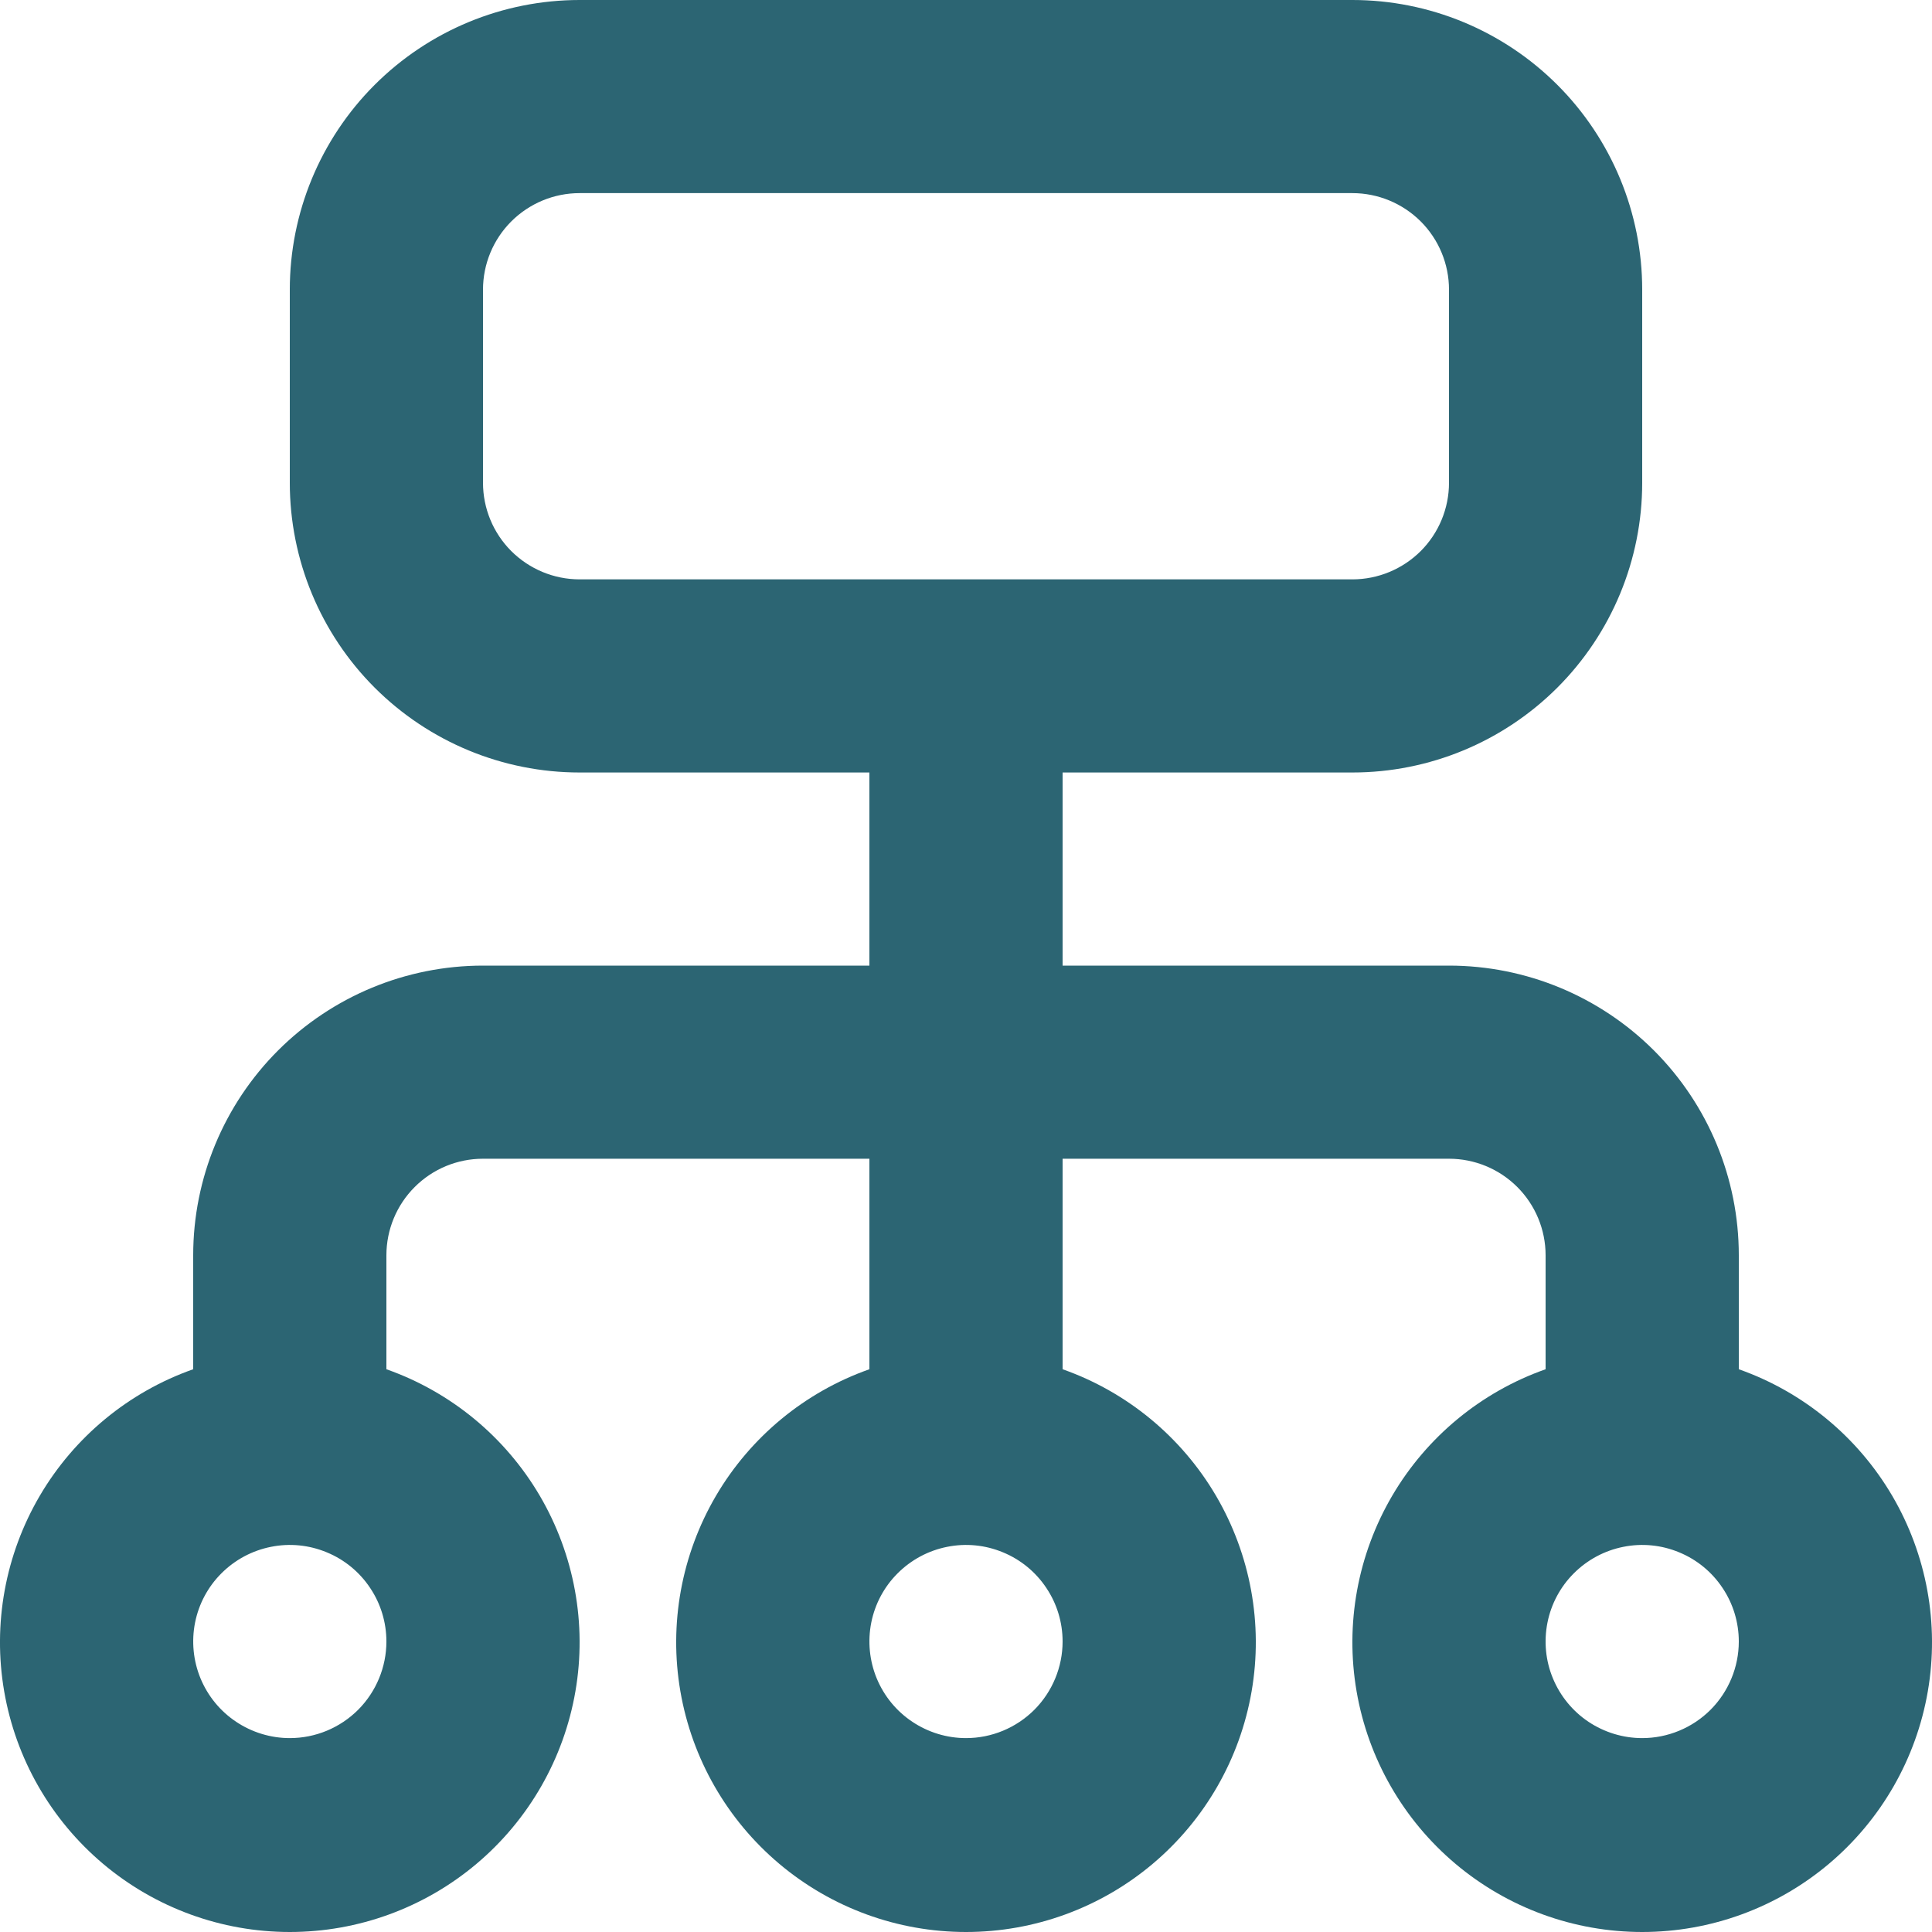 <svg width="25" height="25" viewBox="0 0 25 25" fill="none" xmlns="http://www.w3.org/2000/svg">
<path d="M22.5 17.718V16.243C22.5 15.249 22.105 14.296 21.402 13.593C20.698 12.89 19.745 12.495 18.75 12.495H13.75V9.996H17.5C18.495 9.996 19.448 9.601 20.152 8.898C20.855 8.195 21.25 7.242 21.25 6.247V3.748C21.25 2.754 20.855 1.801 20.152 1.098C19.448 0.395 18.495 0 17.5 0H7.5C6.505 0 5.552 0.395 4.848 1.098C4.145 1.801 3.75 2.754 3.75 3.748V6.247C3.75 7.242 4.145 8.195 4.848 8.898C5.552 9.601 6.505 9.996 7.5 9.996H11.25V12.495H6.25C5.255 12.495 4.302 12.89 3.598 13.593C2.895 14.296 2.5 15.249 2.5 16.243V17.718C1.666 18.012 0.963 18.592 0.515 19.355C0.068 20.118 -0.096 21.014 0.054 21.885C0.204 22.757 0.657 23.547 1.333 24.117C2.009 24.687 2.865 25 3.75 25C4.635 25 5.491 24.687 6.167 24.117C6.843 23.547 7.296 22.757 7.446 21.885C7.596 21.014 7.432 20.118 6.985 19.355C6.537 18.592 5.834 18.012 5 17.718V16.243C5 15.912 5.132 15.594 5.366 15.36C5.601 15.125 5.918 14.994 6.25 14.994H11.25V17.718C10.416 18.012 9.713 18.592 9.265 19.355C8.818 20.118 8.654 21.014 8.804 21.885C8.954 22.757 9.407 23.547 10.083 24.117C10.759 24.687 11.615 25 12.5 25C13.385 25 14.241 24.687 14.917 24.117C15.593 23.547 16.046 22.757 16.196 21.885C16.346 21.014 16.182 20.118 15.735 19.355C15.287 18.592 14.584 18.012 13.75 17.718V14.994H18.75C19.081 14.994 19.399 15.125 19.634 15.36C19.868 15.594 20 15.912 20 16.243V17.718C19.166 18.012 18.463 18.592 18.015 19.355C17.568 20.118 17.404 21.014 17.554 21.885C17.704 22.757 18.157 23.547 18.833 24.117C19.509 24.687 20.365 25 21.25 25C22.135 25 22.991 24.687 23.667 24.117C24.343 23.547 24.796 22.757 24.946 21.885C25.096 21.014 24.932 20.118 24.485 19.355C24.037 18.592 23.334 18.012 22.5 17.718ZM6.25 6.247V3.748C6.25 3.417 6.382 3.099 6.616 2.865C6.851 2.631 7.168 2.499 7.5 2.499H17.5C17.831 2.499 18.149 2.631 18.384 2.865C18.618 3.099 18.75 3.417 18.75 3.748V6.247C18.75 6.579 18.618 6.897 18.384 7.131C18.149 7.365 17.831 7.497 17.5 7.497H7.5C7.168 7.497 6.851 7.365 6.616 7.131C6.382 6.897 6.25 6.579 6.25 6.247ZM3.75 22.491C3.503 22.491 3.261 22.417 3.056 22.28C2.85 22.143 2.69 21.948 2.595 21.719C2.501 21.491 2.476 21.24 2.524 20.997C2.572 20.755 2.691 20.532 2.866 20.358C3.041 20.183 3.264 20.064 3.506 20.016C3.749 19.967 4 19.992 4.228 20.087C4.457 20.181 4.652 20.341 4.789 20.547C4.927 20.752 5 20.994 5 21.241C5 21.572 4.868 21.89 4.634 22.125C4.399 22.359 4.082 22.491 3.75 22.491ZM12.5 22.491C12.253 22.491 12.011 22.417 11.806 22.28C11.6 22.143 11.44 21.948 11.345 21.719C11.251 21.491 11.226 21.24 11.274 20.997C11.322 20.755 11.441 20.532 11.616 20.358C11.791 20.183 12.014 20.064 12.256 20.016C12.499 19.967 12.75 19.992 12.978 20.087C13.207 20.181 13.402 20.341 13.539 20.547C13.677 20.752 13.75 20.994 13.75 21.241C13.75 21.572 13.618 21.89 13.384 22.125C13.149 22.359 12.832 22.491 12.5 22.491ZM21.25 22.491C21.003 22.491 20.761 22.417 20.555 22.28C20.35 22.143 20.19 21.948 20.095 21.719C20 21.491 19.976 21.24 20.024 20.997C20.072 20.755 20.191 20.532 20.366 20.358C20.541 20.183 20.764 20.064 21.006 20.016C21.249 19.967 21.5 19.992 21.728 20.087C21.957 20.181 22.152 20.341 22.289 20.547C22.427 20.752 22.5 20.994 22.5 21.241C22.5 21.572 22.368 21.89 22.134 22.125C21.899 22.359 21.581 22.491 21.25 22.491Z" fill="#2C6573"/>
</svg>
